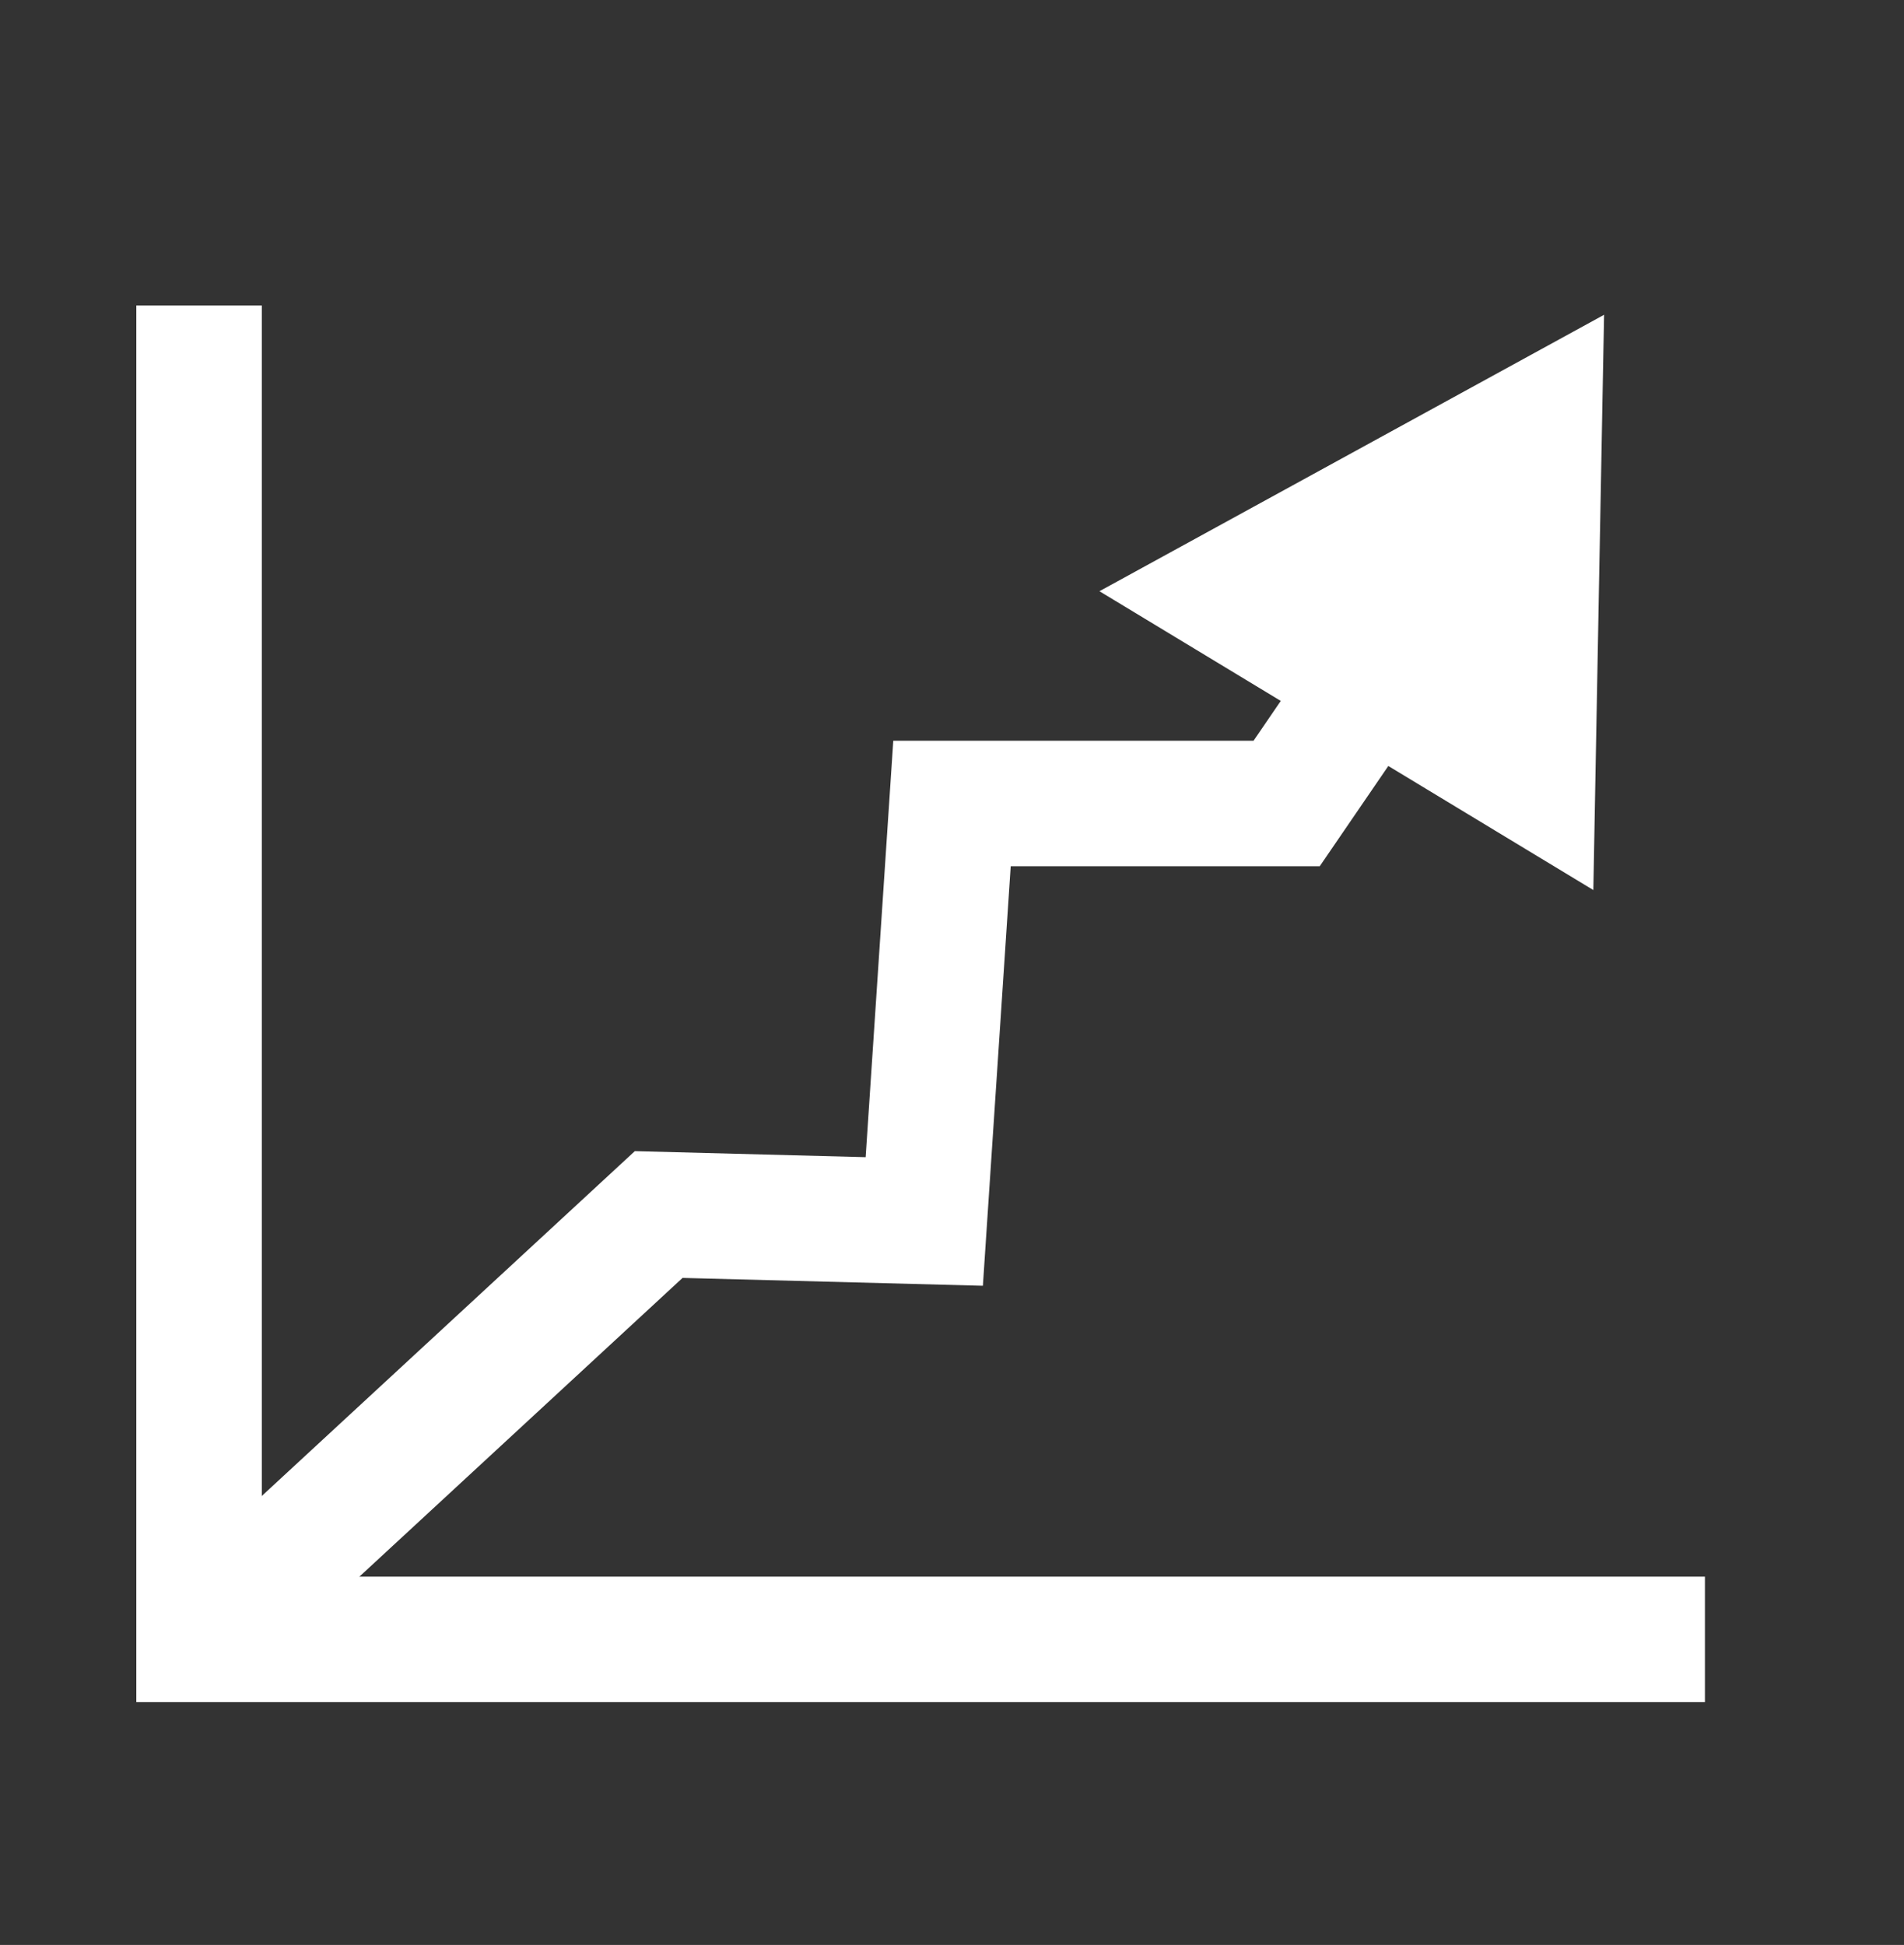<?xml version="1.0" encoding="utf-8"?>
<!-- Generator: Adobe Illustrator 16.0.0, SVG Export Plug-In . SVG Version: 6.00 Build 0)  -->
<!DOCTYPE svg PUBLIC "-//W3C//DTD SVG 1.1//EN" "http://www.w3.org/Graphics/SVG/1.1/DTD/svg11.dtd">
<svg version="1.1" id="Layer_1" xmlns="http://www.w3.org/2000/svg" xmlns:xlink="http://www.w3.org/1999/xlink" x="0px" y="0px"
	 width="45.518px" height="46.5px" viewBox="0 0 45.518 46.5" enable-background="new 0 0 45.518 46.5" xml:space="preserve">
<rect x="0" y="0" width="45.518" height="46.5" fill="#333333" stroke="none"/>
<g>
	<polyline fill="none" stroke="#FFFFFF" stroke-width="3" stroke-miterlimit="10" points="4.759,7.304 4.759,39.195 40.759,39.195 	
		"/>
	<g>
		<polyline fill="none" stroke="#FFFFFF" stroke-width="3" stroke-miterlimit="10" points="4.759,39.195 15.747,29.037 
			22.096,29.203 22.759,19.21 30.759,19.21 35.425,12.388 		"/>
		<polygon fill="#FFFFFF" points="38.348,7.526 38.219,14.402 38.091,21.279 32.188,17.707 26.284,14.135 32.315,10.831 		"/>
	</g>
</g>
</svg>
